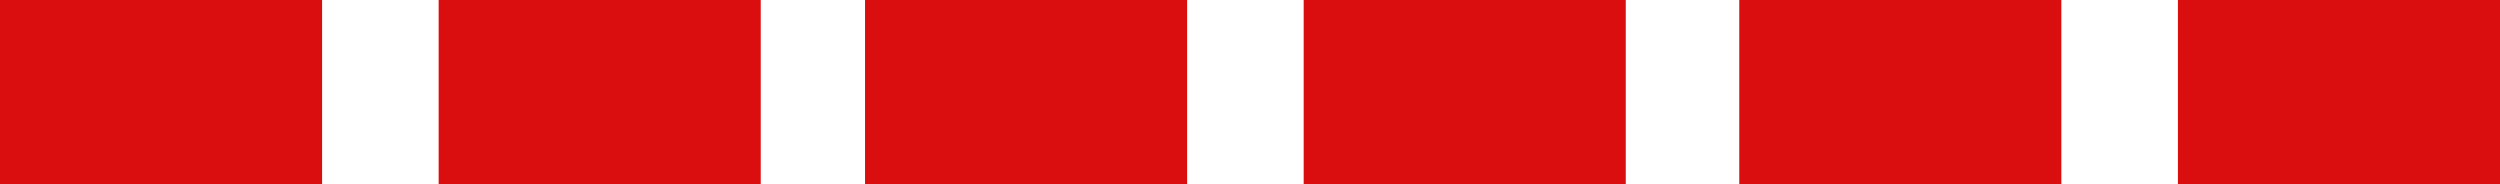 <?xml version="1.0" encoding="UTF-8" standalone="no"?>
<svg xmlns:xlink="http://www.w3.org/1999/xlink" height="3.0px" width="40.75px" xmlns="http://www.w3.org/2000/svg">
  <g transform="matrix(1.0, 0.0, 0.0, 1.0, -130.65, -2.35)">
    <path d="M171.4 5.35 L166.15 5.35 166.15 2.35 171.4 2.35 171.4 5.35 M164.25 5.35 L159.0 5.35 159.0 2.35 164.25 2.35 164.25 5.35 M151.9 5.35 L151.9 2.35 157.15 2.35 157.15 5.35 151.9 5.35 M144.75 5.35 L144.75 2.35 150.0 2.35 150.0 5.35 144.75 5.35 M143.05 5.35 L137.8 5.35 137.8 2.35 143.05 2.35 143.05 5.35 M130.65 5.35 L130.65 2.35 135.9 2.35 135.9 5.35 130.65 5.35" fill="#da0e0e" fill-rule="evenodd" stroke="none"/>
  </g>
</svg>
